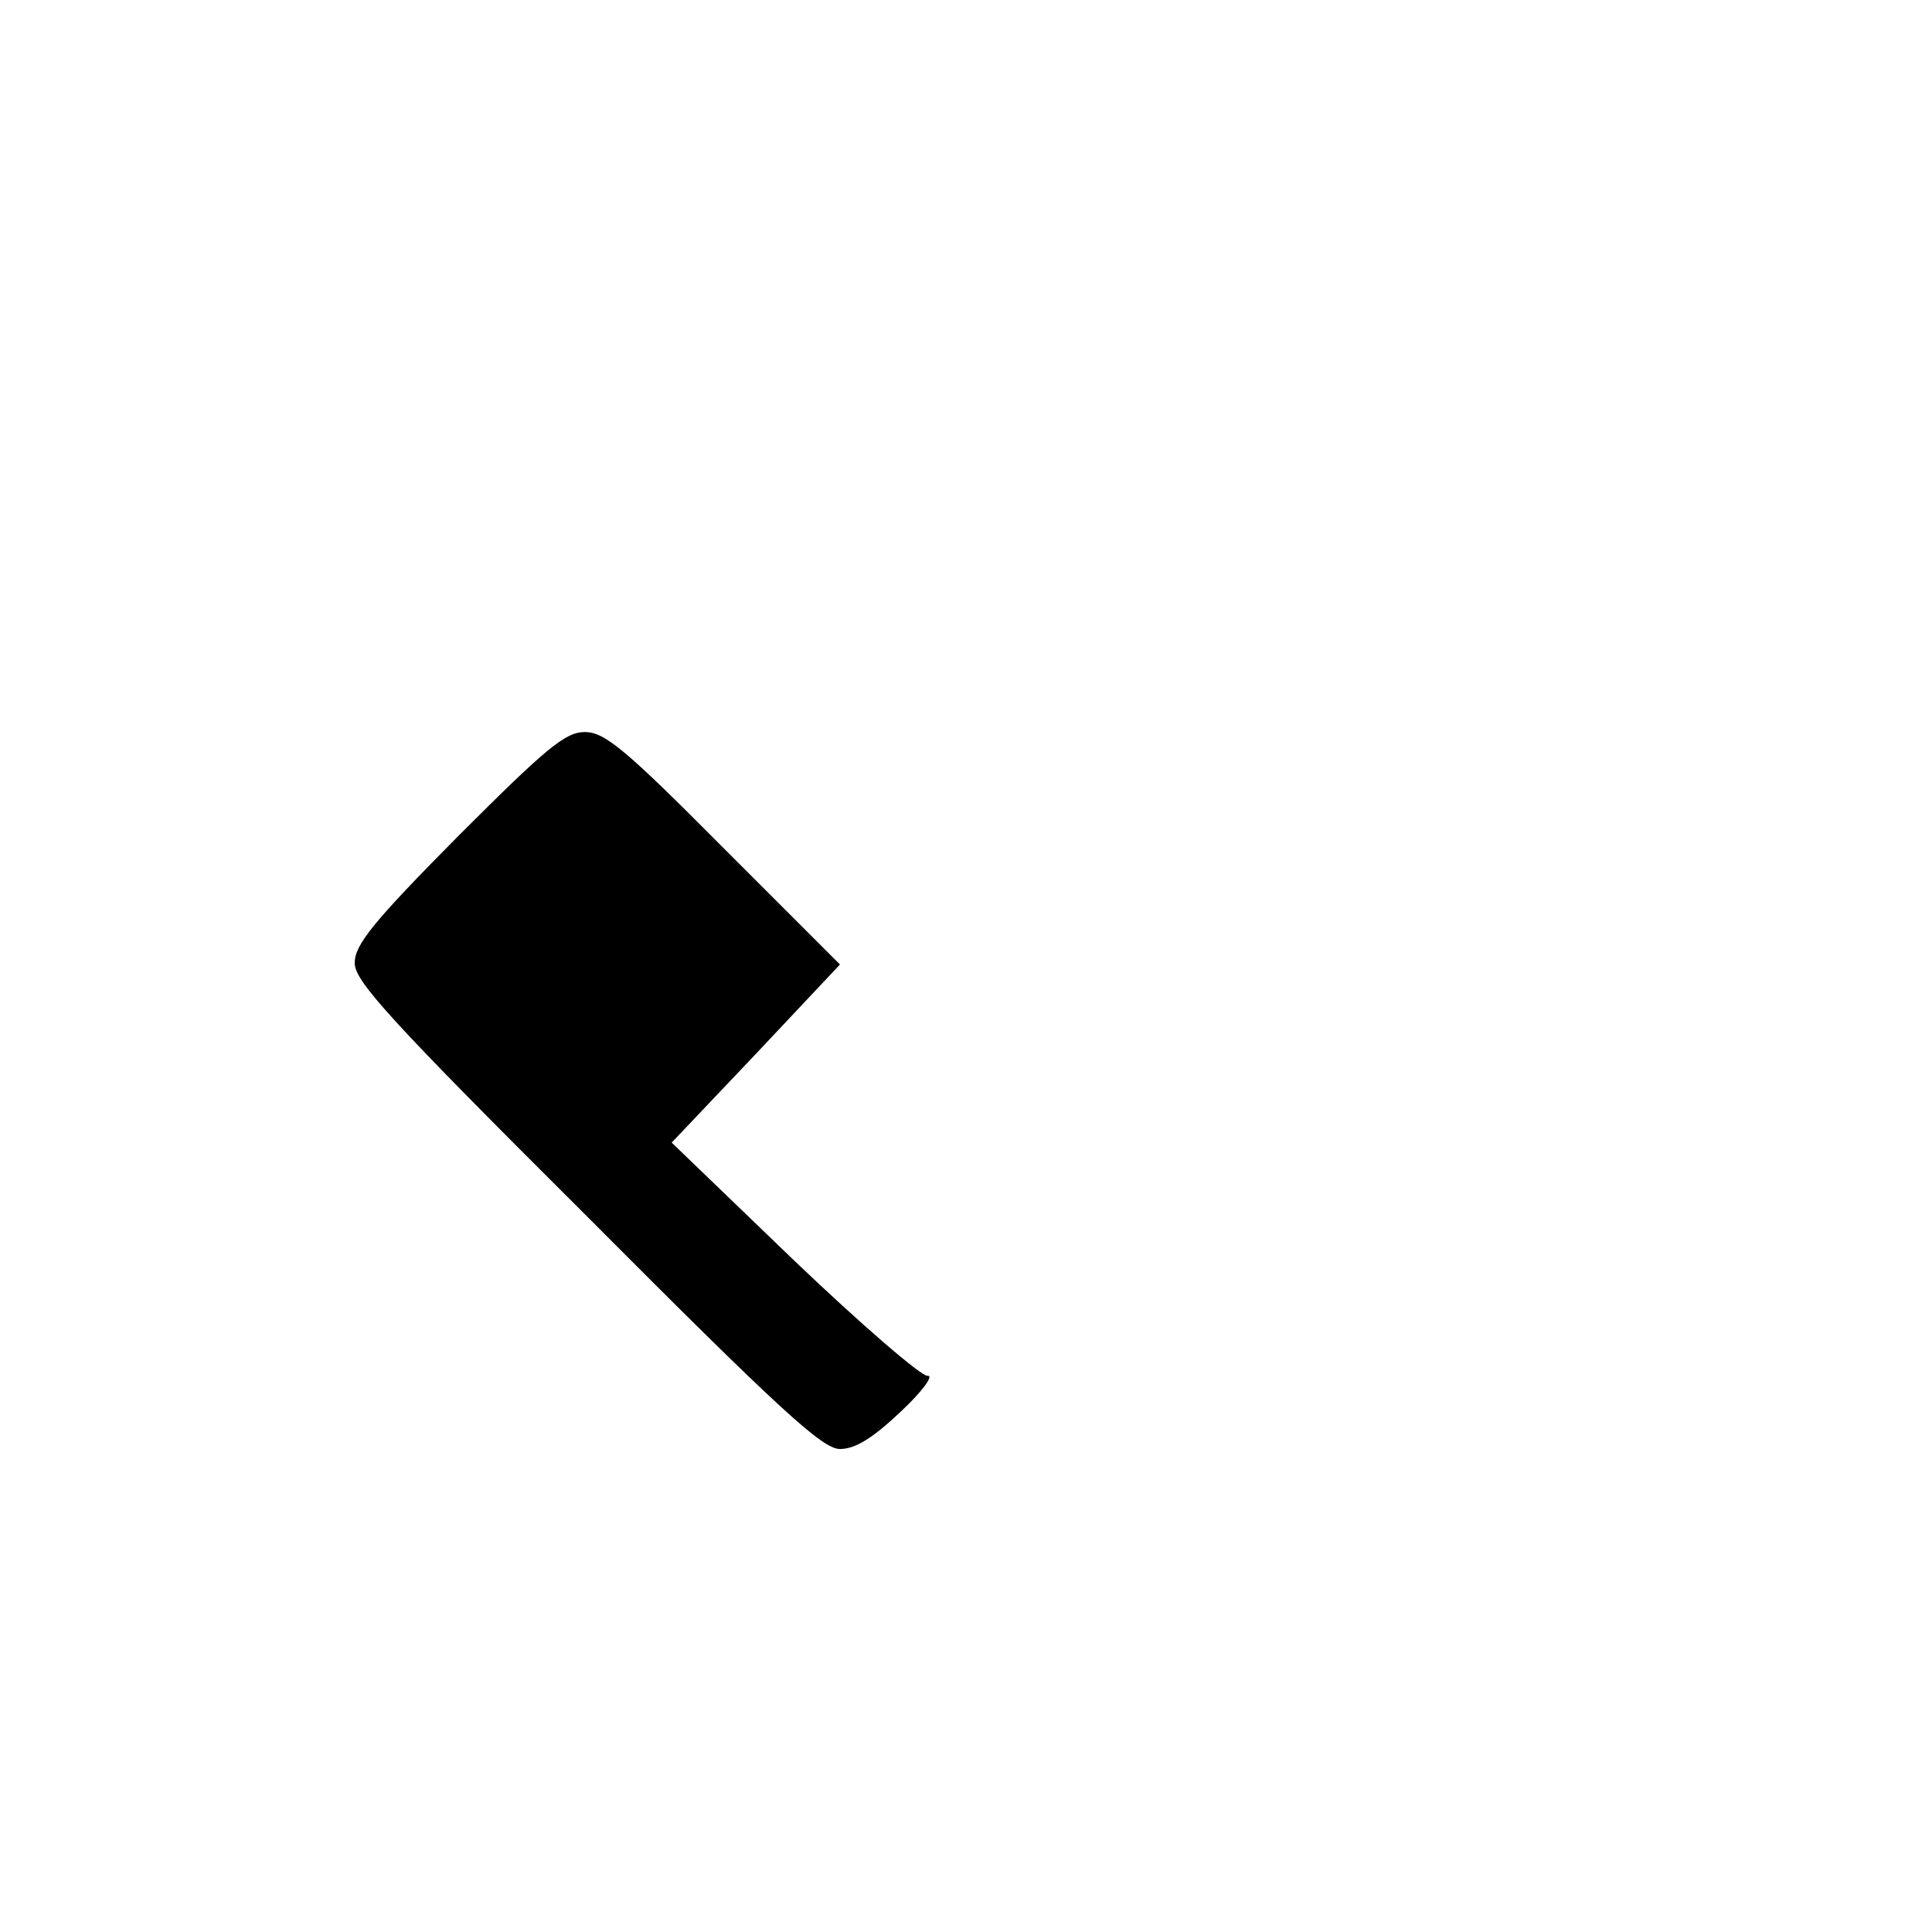 <?xml version="1.0" standalone="no"?>
<!DOCTYPE svg PUBLIC "-//W3C//DTD SVG 20010904//EN"
 "http://www.w3.org/TR/2001/REC-SVG-20010904/DTD/svg10.dtd">
<svg version="1.0" xmlns="http://www.w3.org/2000/svg"
 width="256pt" height="256pt" viewBox="0 0 256 256"
 preserveAspectRatio="xMidYMid meet">

<g transform="translate(0,256) scale(0.1,-0.1)"
fill="#000000" stroke="none">
<path d="M607 1452 c-113 -114 -137 -144 -137 -168 0 -24 45 -74 308 -336 257
-258 312 -308 335 -308 20 0 43 14 80 49 29 27 45 49 36 48 -8 -1 -88 68 -177
153 l-162 156 112 118 111 118 -154 154 c-131 132 -158 154 -184 154 -26 0
-51 -21 -168 -138z"/>
</g>
</svg>
